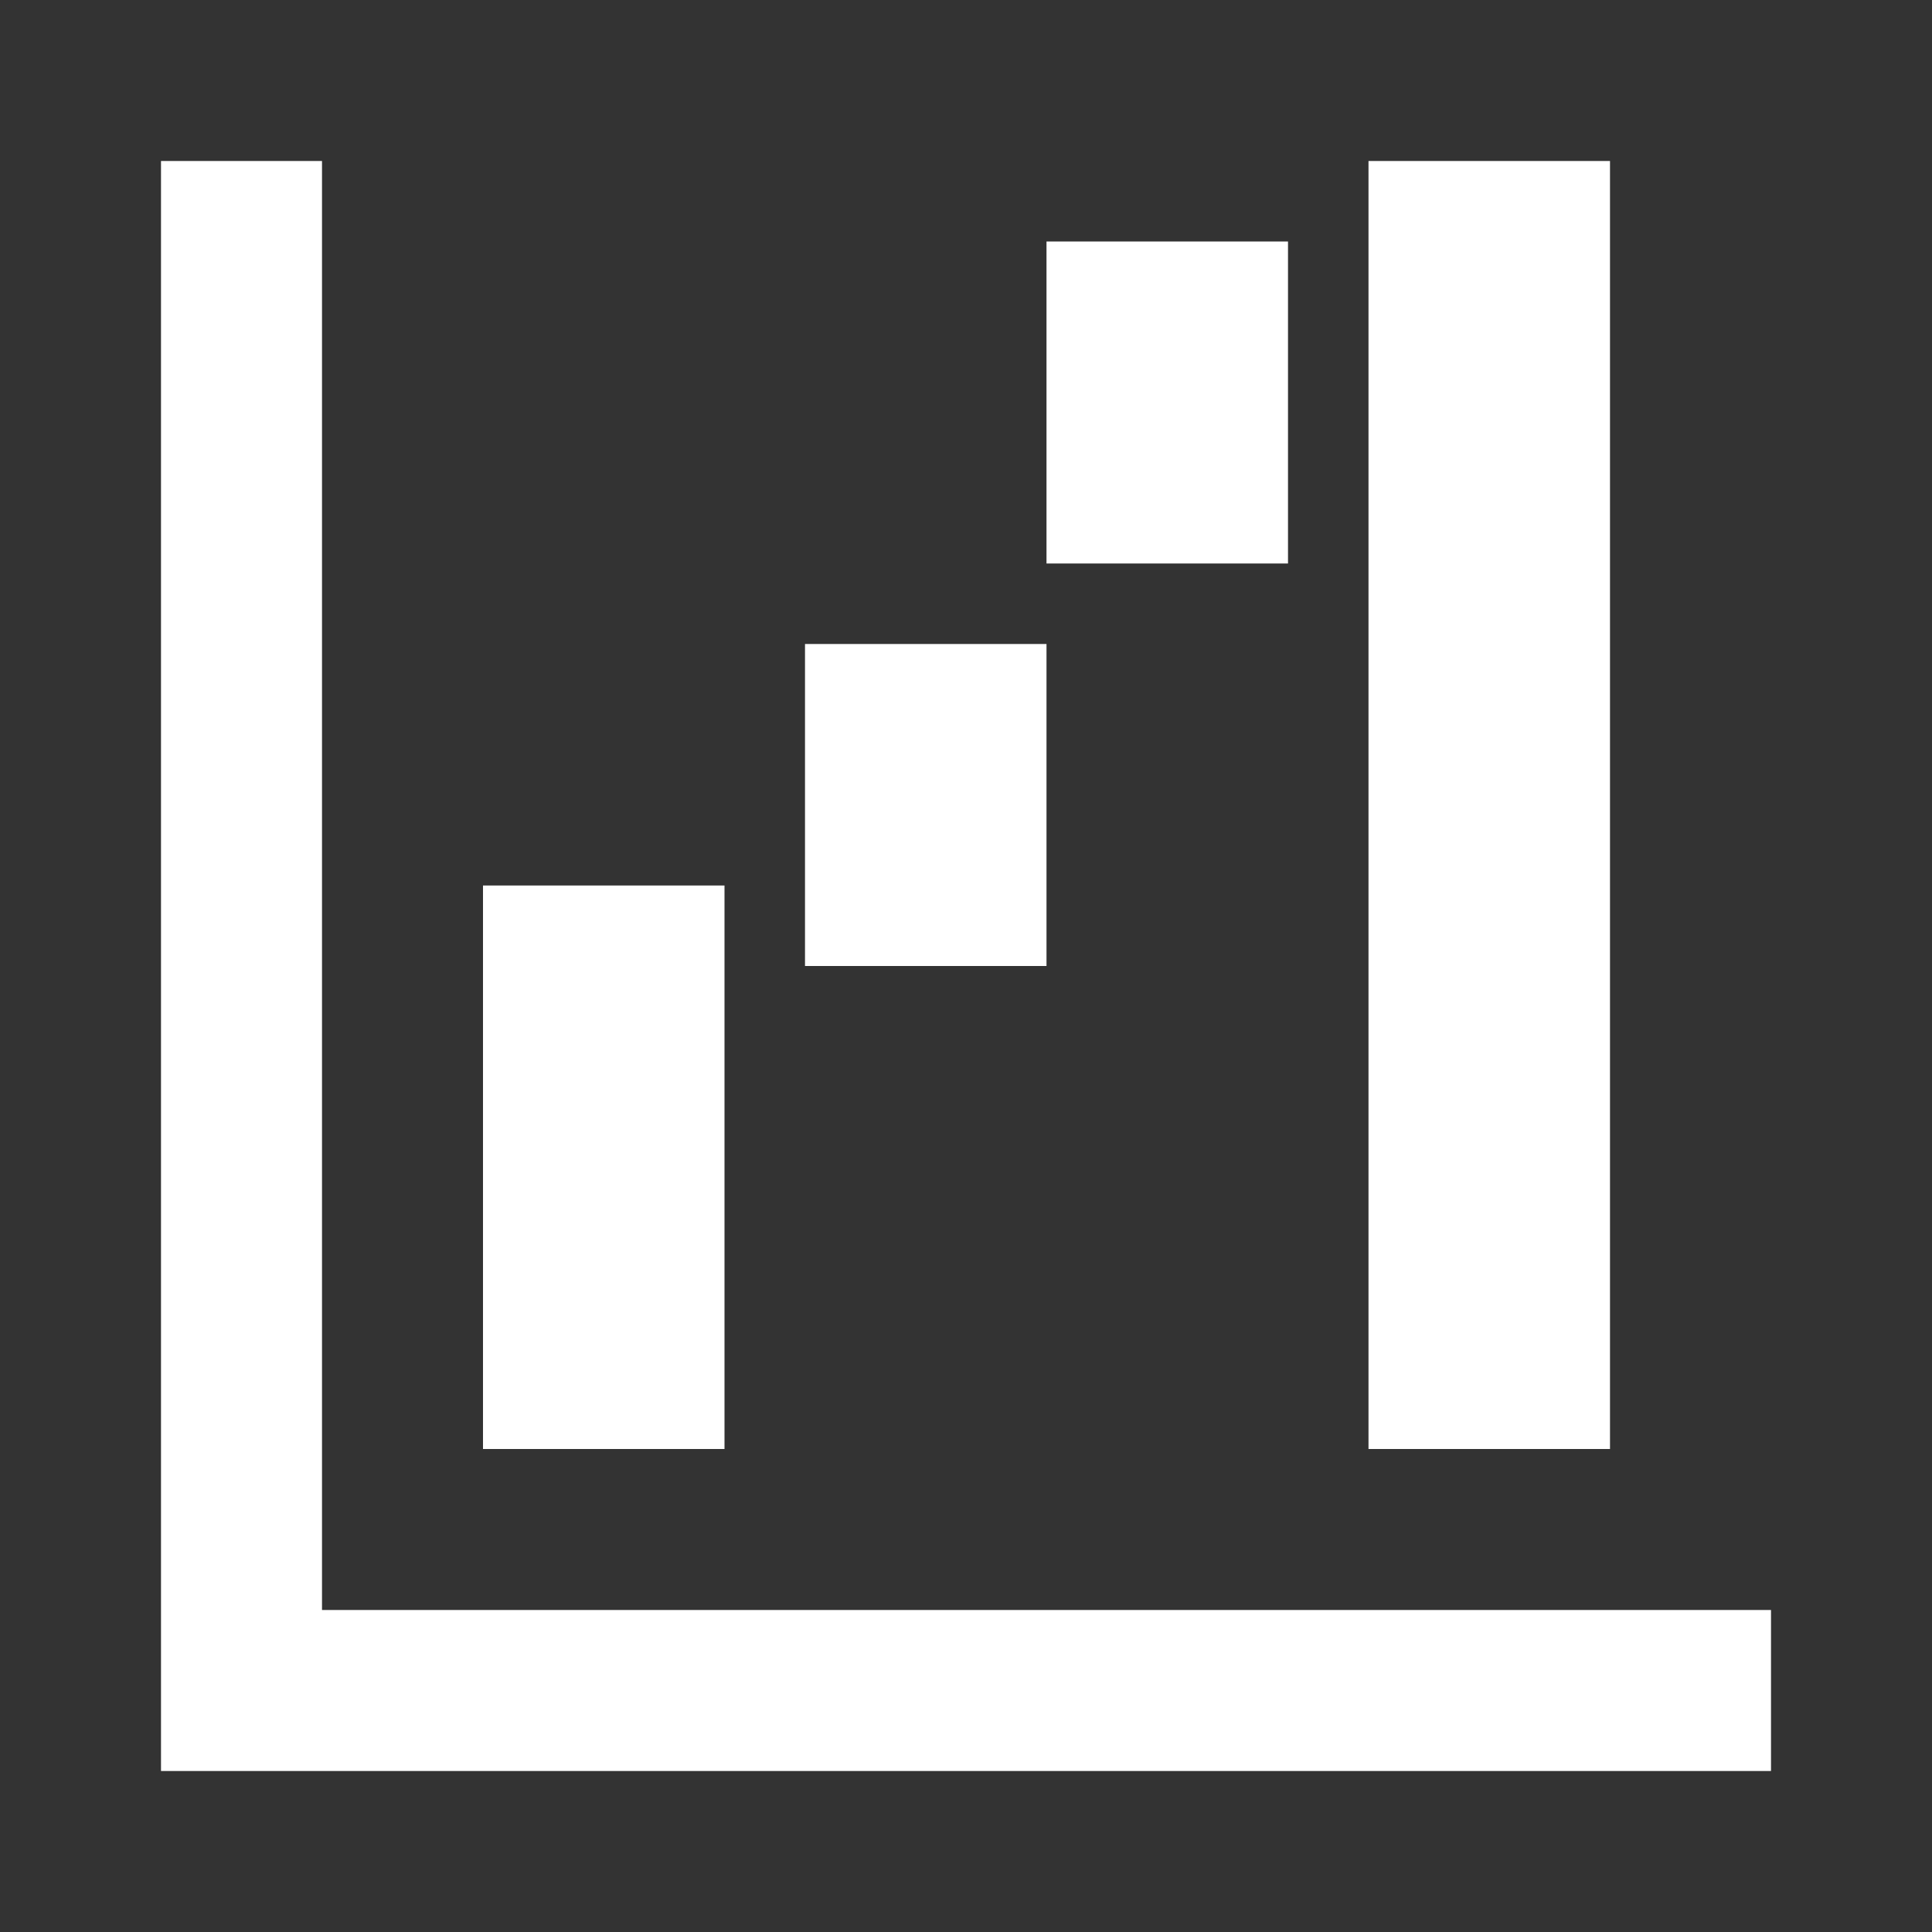 <svg xmlns="http://www.w3.org/2000/svg" id="mdi-chart-waterfall" viewBox="0 0 24 24"><rect x="0" y="0" width="24" height="24" fill="#333333" stroke="none"/><path fill="white" d="M2 2H4V20H22V22H2V2M17 2H20V18H17V2M6 11H9V18H6V11M13 3H16V7H13V3M10 8H13V12H10V8Z" /></svg>